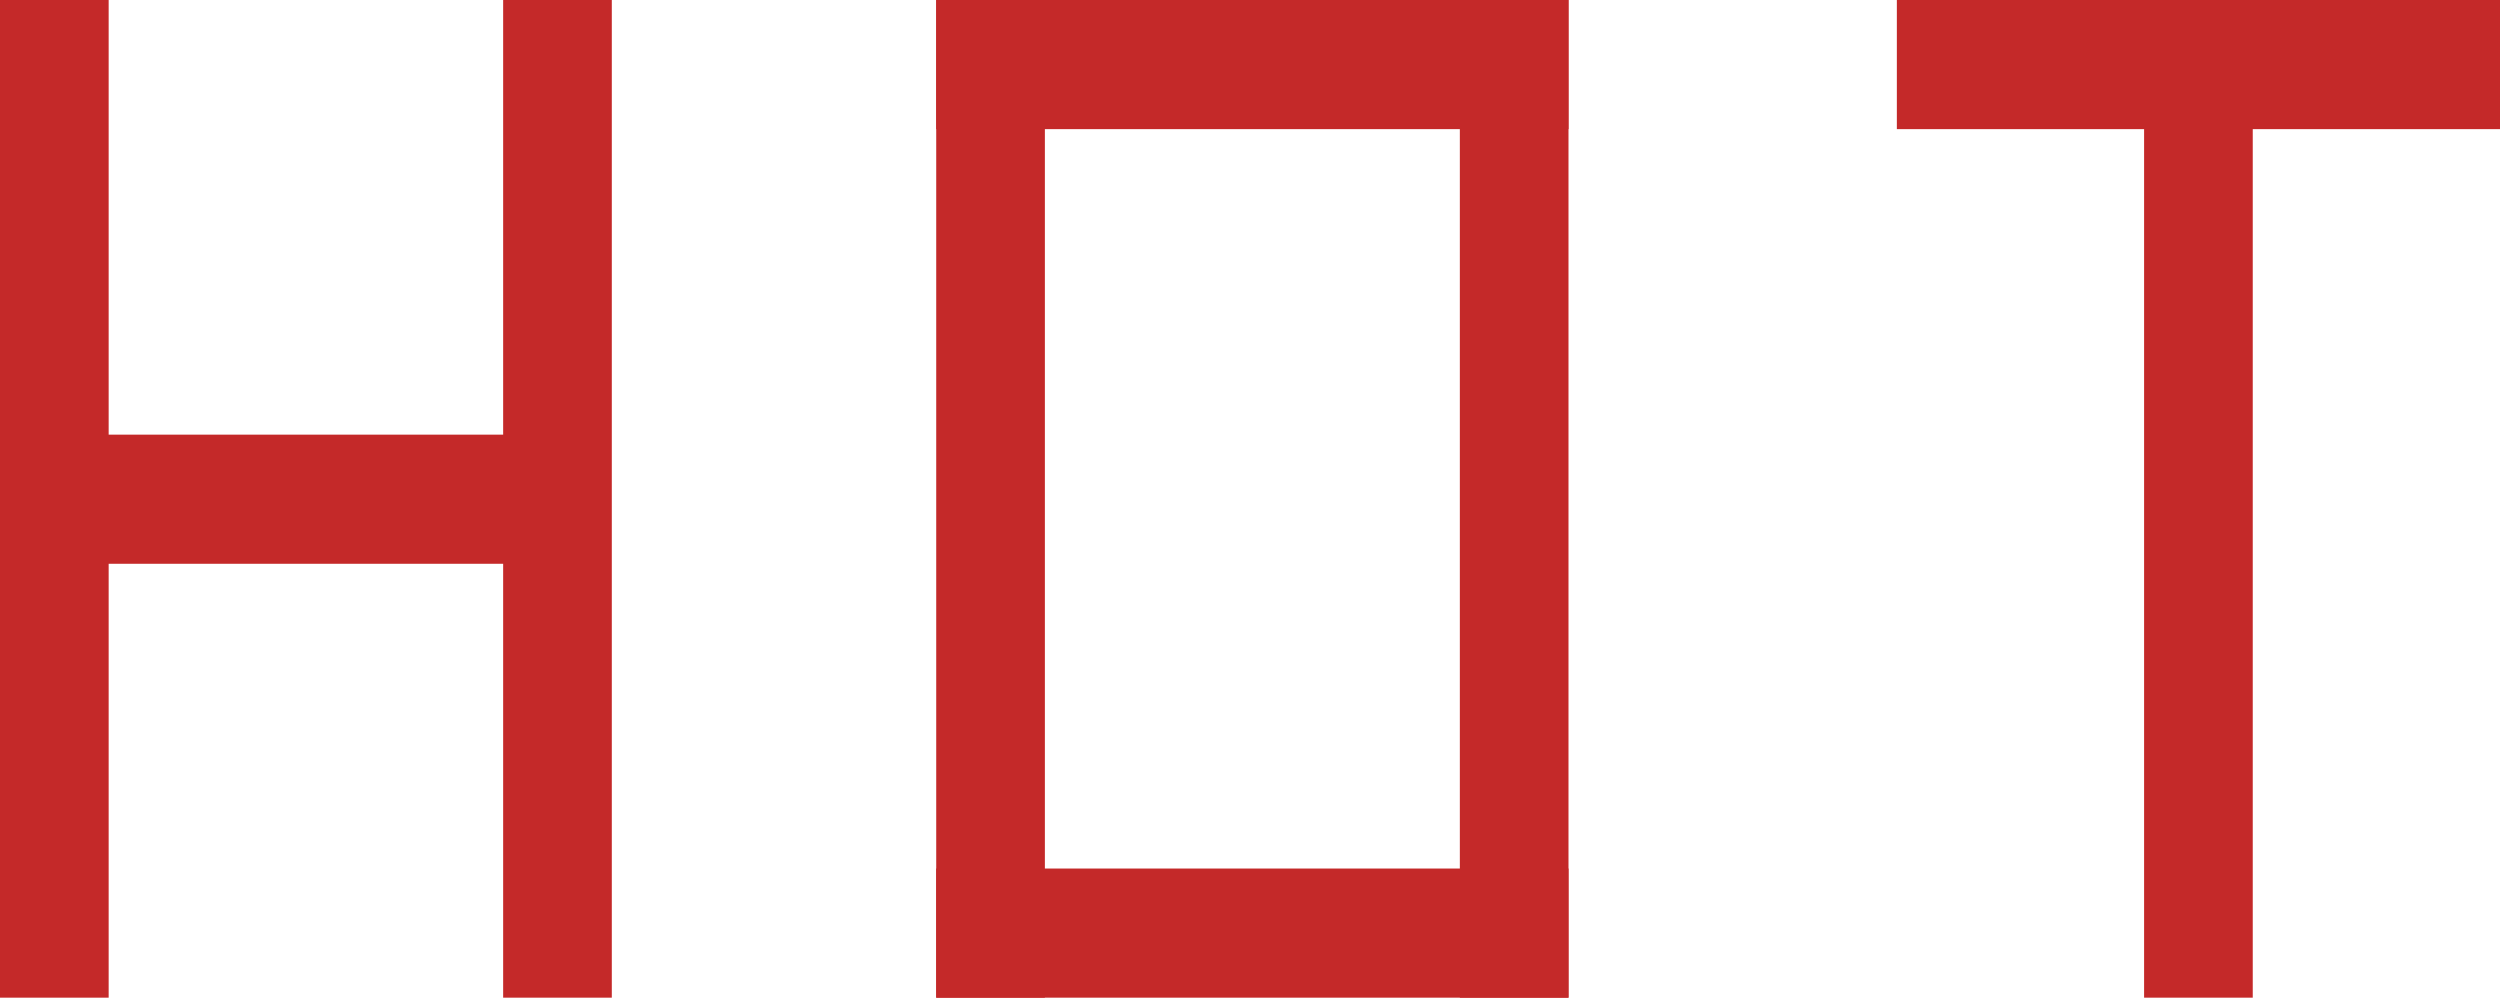 <svg xmlns="http://www.w3.org/2000/svg" viewBox="0 0 31.75 12.67"><defs><style>.cls-1{fill:#c42929;}</style></defs><title>资源 15</title><g id="图层_2" data-name="图层 2"><g id="图层_1-2" data-name="图层 1"><rect class="cls-1" width="1.38" height="12.67"/><rect class="cls-1" x="6.39" width="1.38" height="12.67"/><rect class="cls-1" x="0.32" y="5.52" width="7.13" height="1.64"/><rect class="cls-1" x="27.23" width="1.38" height="12.67"/><rect class="cls-1" x="24.09" width="7.66" height="1.64"/><rect class="cls-1" x="11.89" width="1.38" height="12.67"/><rect class="cls-1" x="18.54" width="1.38" height="12.67"/><rect class="cls-1" x="11.89" width="8.03" height="1.64"/><rect class="cls-1" x="11.89" y="11.03" width="8.03" height="1.64"/></g></g></svg>
